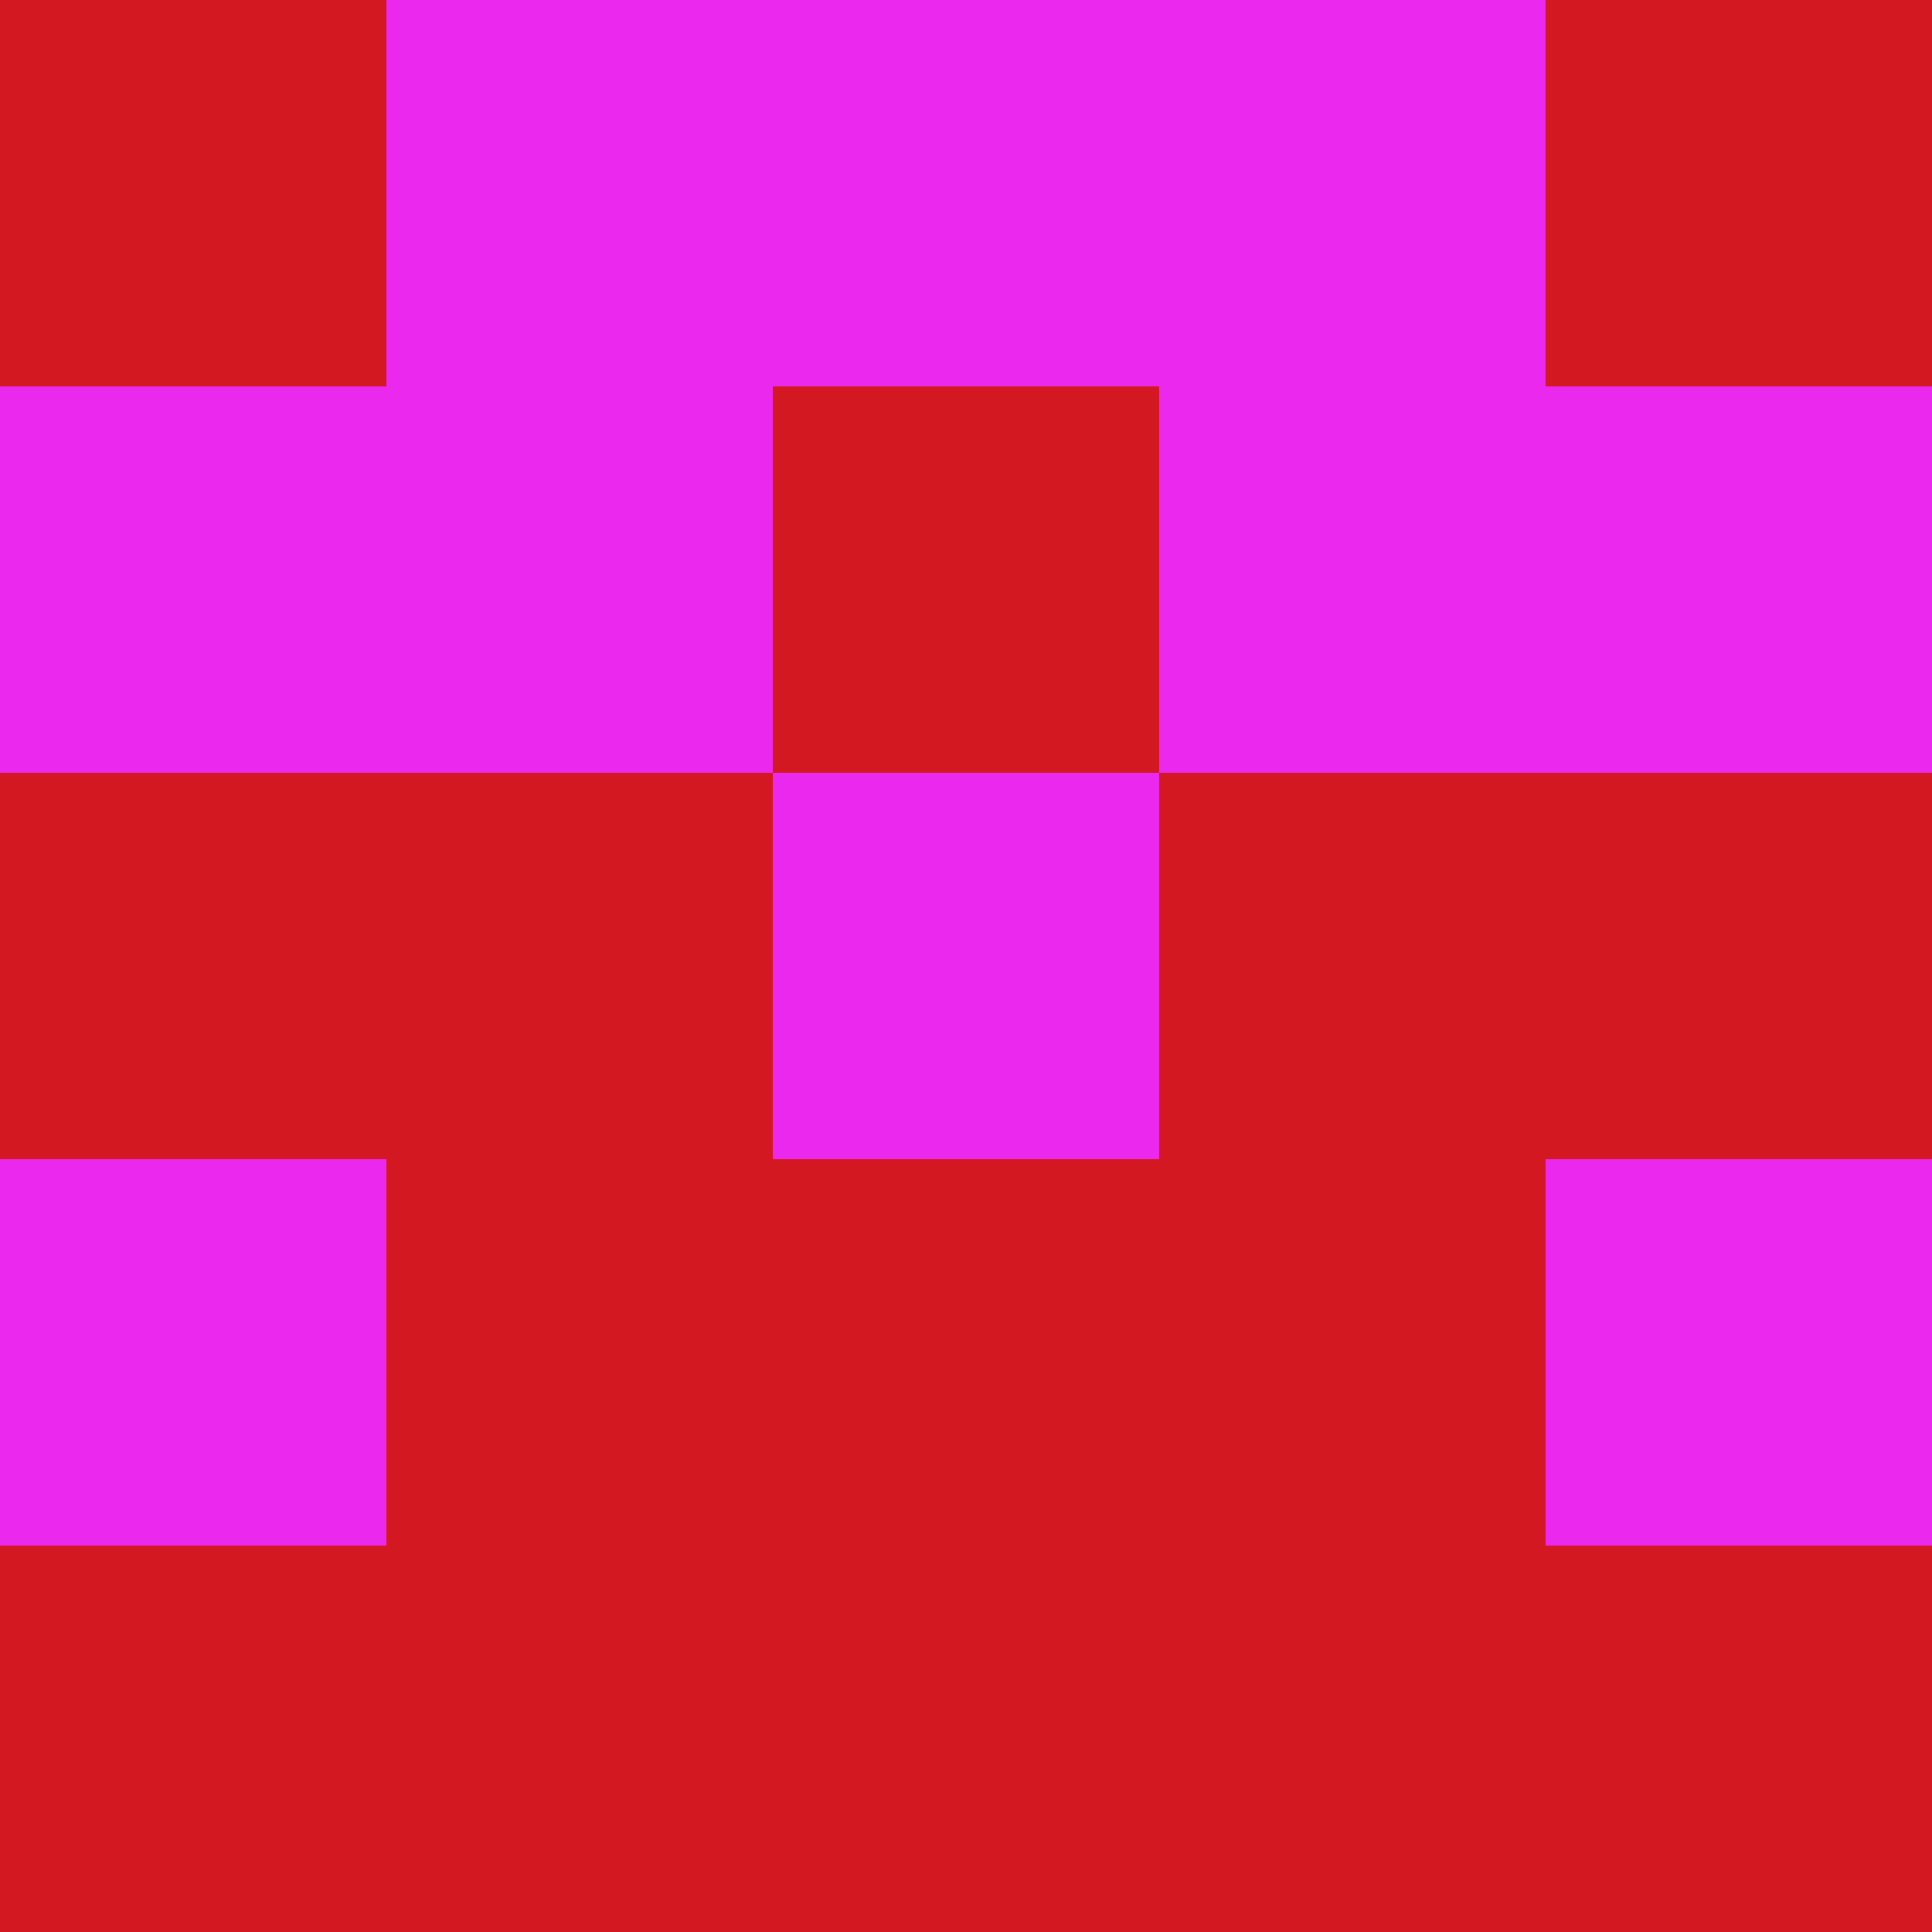 <?xml version="1.0" encoding="utf-8"?>
<!DOCTYPE svg PUBLIC "-//W3C//DTD SVG 20010904//EN"
"http://www.w3.org/TR/2001/REC-SVG-20010904/DTD/svg10.dtd">
<svg viewBox="0 0 5 5" height="100" width="100" xml:lang="fr"
     xmlns="http://www.w3.org/2000/svg"
     xmlns:xlink="http://www.w3.org/1999/xlink">
                        <rect x="0" y="0" height="1" width="1" fill="#D41821"/>
                    <rect x="4" y="0" height="1" width="1" fill="#D41821"/>
                    <rect x="1" y="0" height="1" width="1" fill="#EB28ED"/>
                    <rect x="3" y="0" height="1" width="1" fill="#EB28ED"/>
                    <rect x="2" y="0" height="1" width="1" fill="#EB28ED"/>
                                <rect x="0" y="1" height="1" width="1" fill="#EB28ED"/>
                    <rect x="4" y="1" height="1" width="1" fill="#EB28ED"/>
                    <rect x="1" y="1" height="1" width="1" fill="#EB28ED"/>
                    <rect x="3" y="1" height="1" width="1" fill="#EB28ED"/>
                    <rect x="2" y="1" height="1" width="1" fill="#D41821"/>
                                <rect x="0" y="2" height="1" width="1" fill="#D41821"/>
                    <rect x="4" y="2" height="1" width="1" fill="#D41821"/>
                    <rect x="1" y="2" height="1" width="1" fill="#D41821"/>
                    <rect x="3" y="2" height="1" width="1" fill="#D41821"/>
                    <rect x="2" y="2" height="1" width="1" fill="#EB28ED"/>
                                <rect x="0" y="3" height="1" width="1" fill="#EB28ED"/>
                    <rect x="4" y="3" height="1" width="1" fill="#EB28ED"/>
                    <rect x="1" y="3" height="1" width="1" fill="#D41821"/>
                    <rect x="3" y="3" height="1" width="1" fill="#D41821"/>
                    <rect x="2" y="3" height="1" width="1" fill="#D41821"/>
                                <rect x="0" y="4" height="1" width="1" fill="#D41821"/>
                    <rect x="4" y="4" height="1" width="1" fill="#D41821"/>
                    <rect x="1" y="4" height="1" width="1" fill="#D41821"/>
                    <rect x="3" y="4" height="1" width="1" fill="#D41821"/>
                    <rect x="2" y="4" height="1" width="1" fill="#D41821"/>
            </svg>